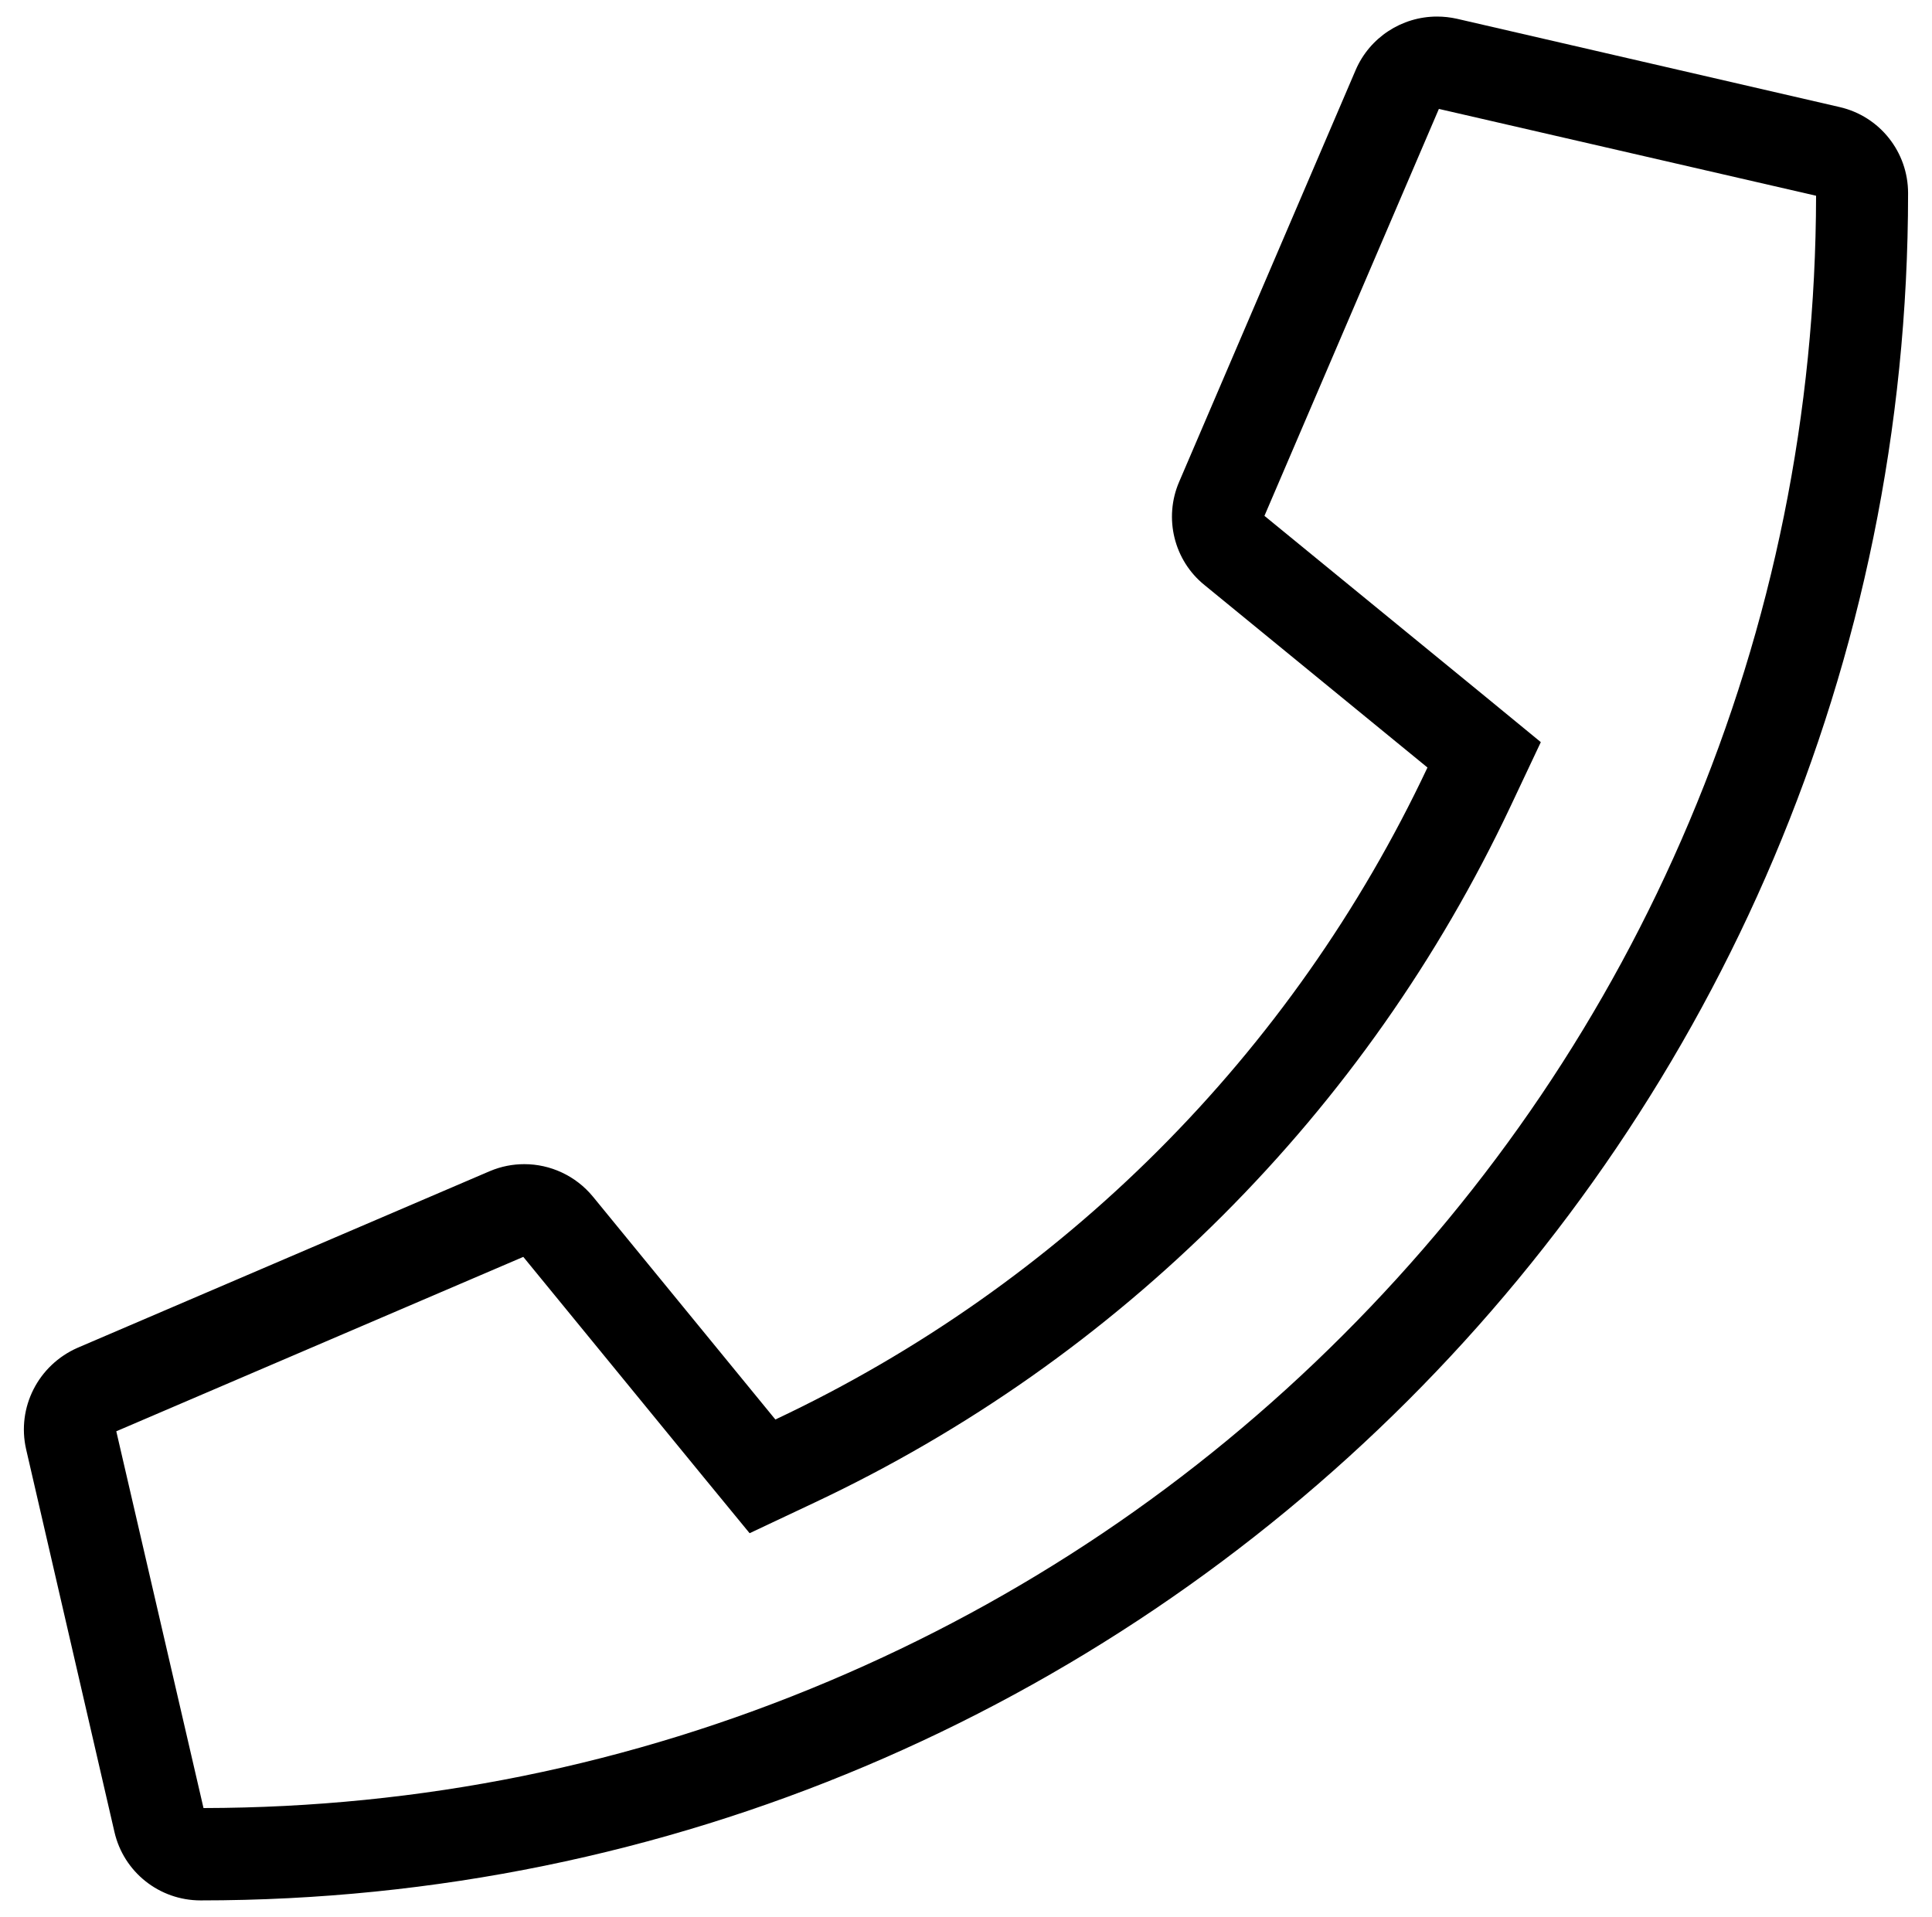 <?xml version="1.0" encoding="utf-8"?>
<!-- Generator: Adobe Illustrator 25.2.1, SVG Export Plug-In . SVG Version: 6.00 Build 0)  -->
<svg version="1.1" id="Layer_1" xmlns="http://www.w3.org/2000/svg" xmlns:xlink="http://www.w3.org/1999/xlink" x="0px" y="0px"
	 viewBox="0 0 525 521" style="enable-background:new 0 0 525 521;" xml:space="preserve">
<g>
	<path d="M391,29.6l102.5,23.6c-0.1,59-11.7,116.3-34.5,170.2c-22.1,52.3-53.8,99.2-94.1,139.5c-40.3,40.3-87.3,71.9-139.6,94
		c-53.9,22.8-111,34.4-170,34.5L31.6,389l110.6-47.4l49.1,60l12.4,15.1l17.6-8.3c41.4-19.5,78.7-45.8,111-78.1
		c32.3-32.3,58.6-69.7,78.1-111l8.3-17.6l-15.1-12.4l-60-49.1L391,29.6 M390.5,4.5c-9.6,0-18.3,5.7-22.1,14.5l-48,112
		c-4.2,9.8-1.4,21.3,6.9,28l60.6,49.6c-36.7,77.9-99.3,140.5-177.2,177.2l-49.6-60.6c-4.7-5.7-11.6-8.8-18.6-8.8
		c-3.2,0-6.3,0.6-9.4,1.9l-112,48c-10.7,4.7-16.6,16.2-14,27.6l24,104c2.5,10.9,12.2,18.6,23.4,18.6c0,0,0,0,0,0
		c256.1,0,464-207.5,464-464c0-11.2-7.7-20.9-18.6-23.4l-104-24C394.1,4.7,392.3,4.5,390.5,4.5L390.5,4.5z"/>
</g>
</svg>
